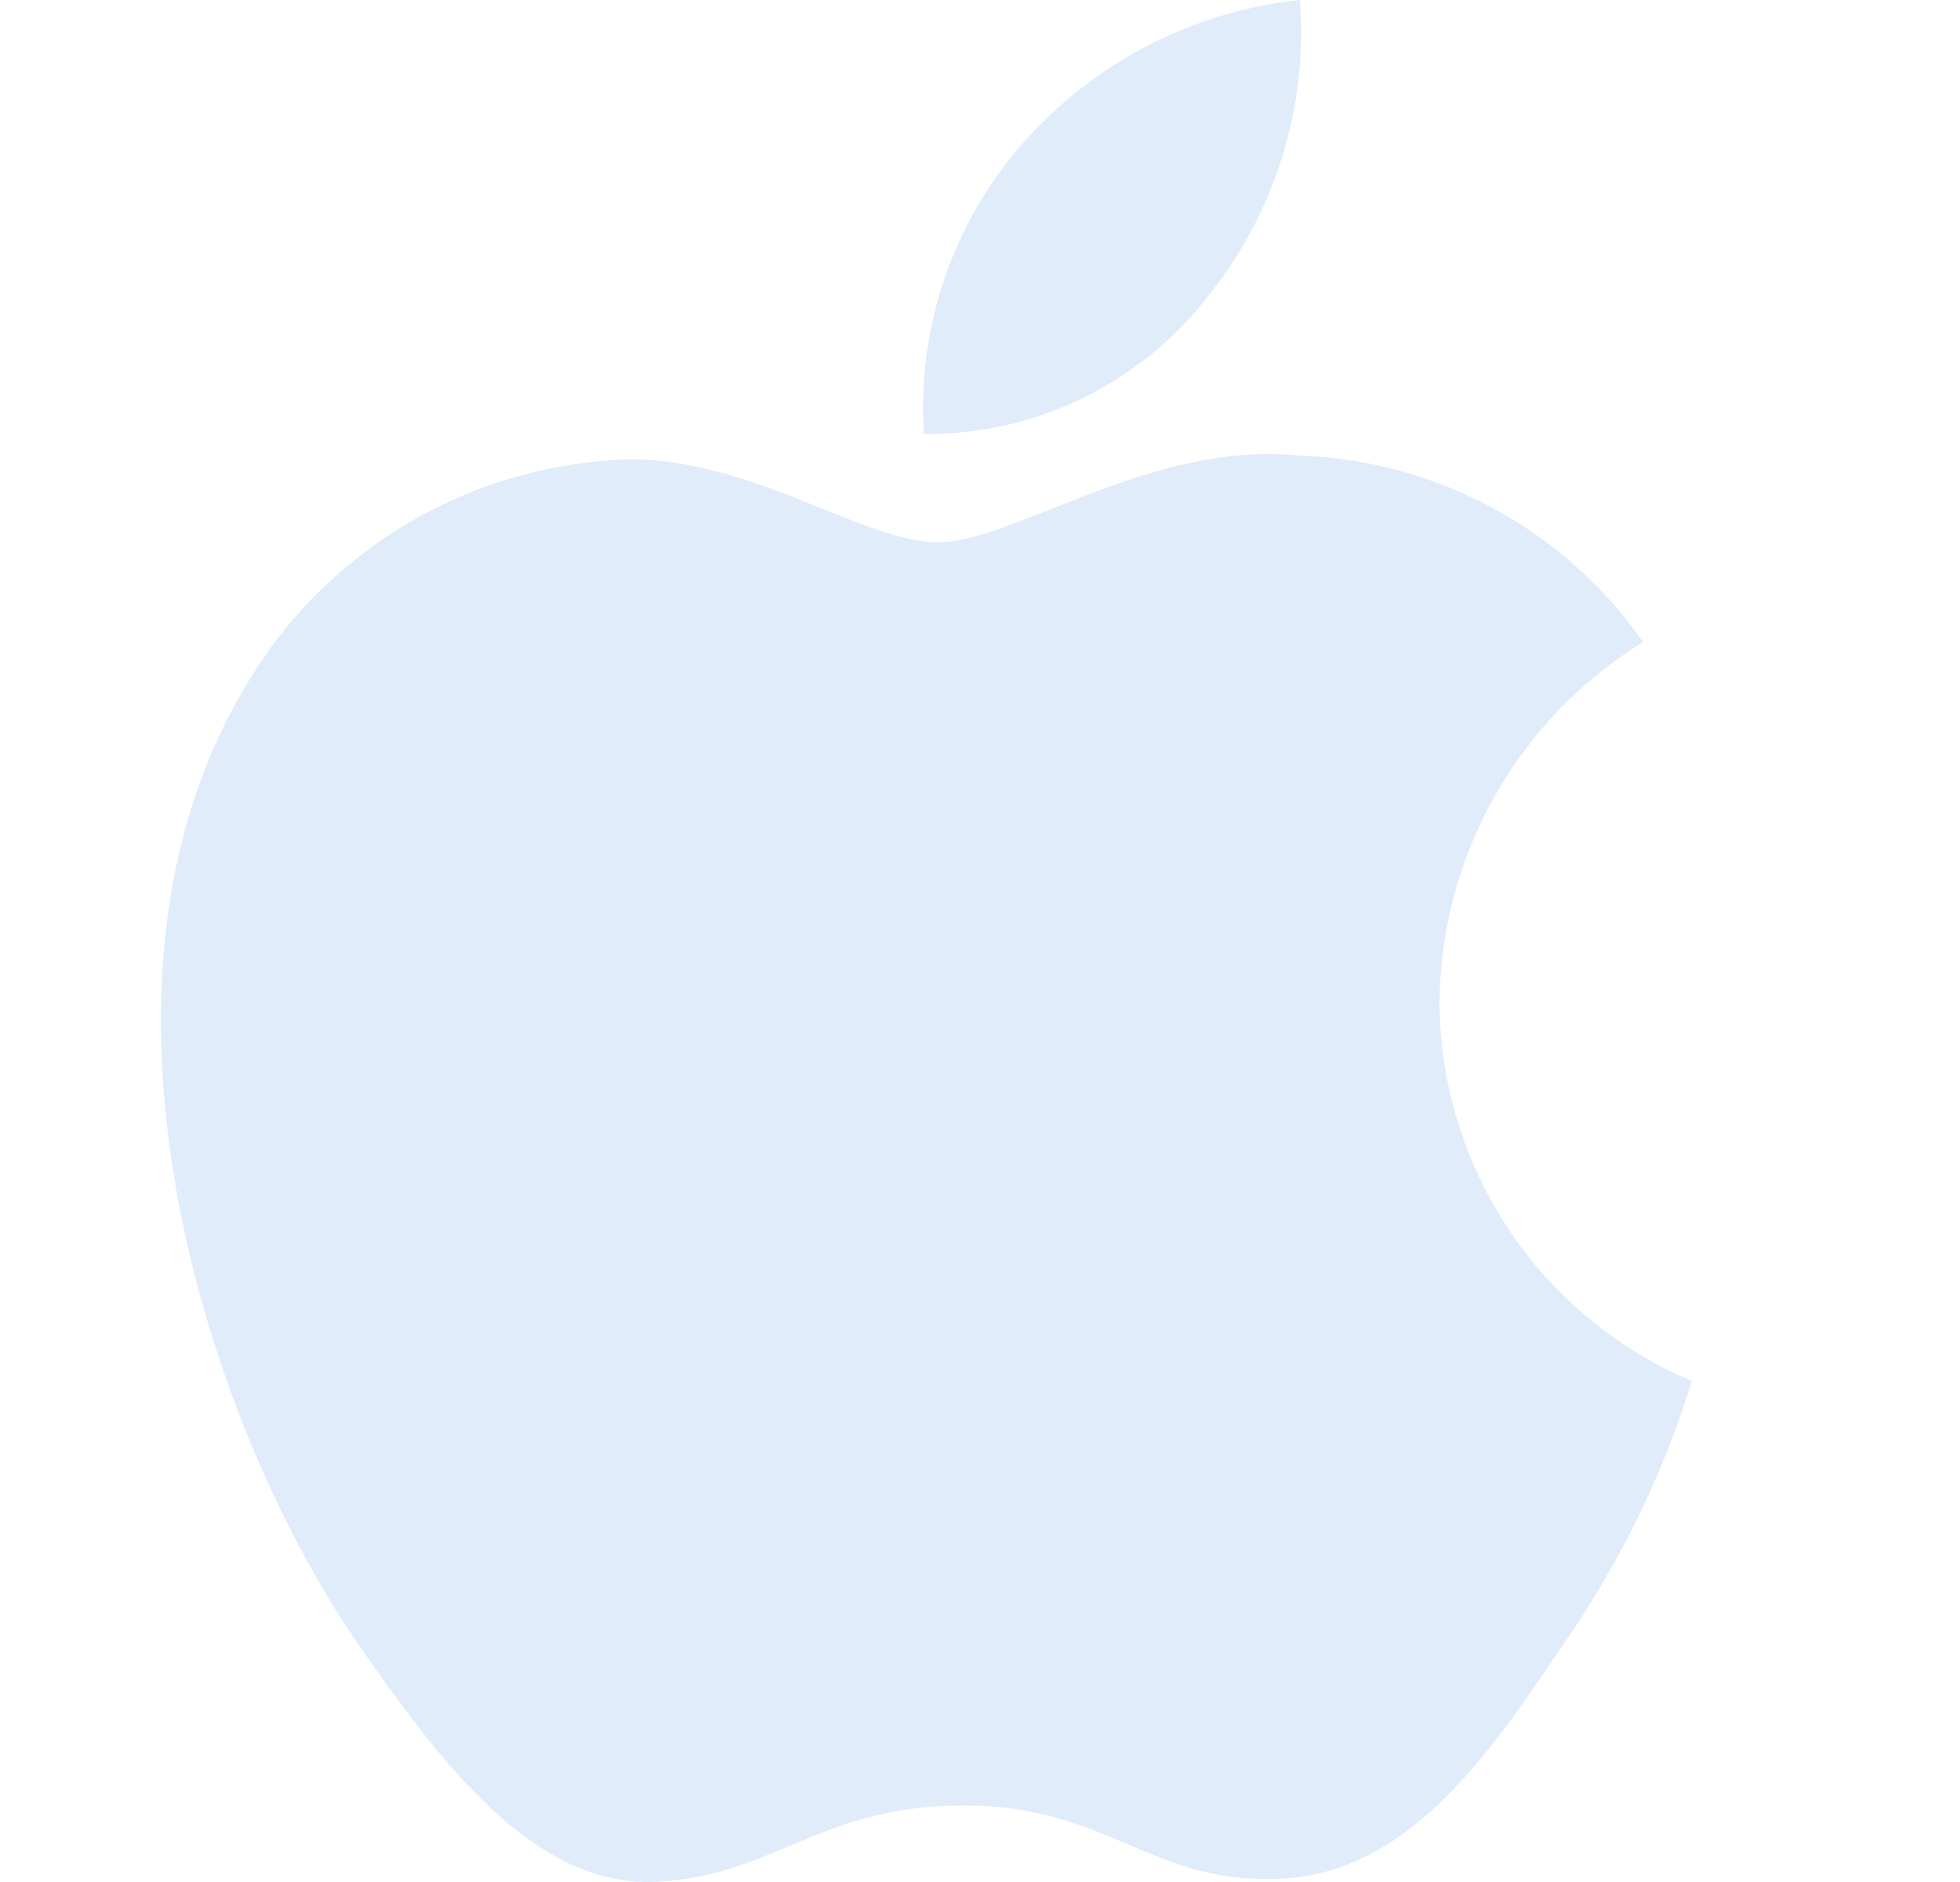 <svg width="25" height="24" viewBox="0 0 25 24" fill="none" xmlns="http://www.w3.org/2000/svg">
<path fill-rule="evenodd" clip-rule="evenodd" d="M16.58 0C16.687 1.393 16.246 2.773 15.352 3.847C14.923 4.38 14.38 4.808 13.762 5.101C13.144 5.393 12.468 5.541 11.784 5.534C11.741 4.864 11.829 4.192 12.046 3.556C12.262 2.92 12.601 2.334 13.045 1.829C13.951 0.797 15.213 0.144 16.58 0ZM19.072 10.141C18.617 10.941 18.373 11.843 18.361 12.763C18.362 13.798 18.668 14.809 19.24 15.672C19.812 16.534 20.626 17.209 21.579 17.612C21.204 18.829 20.639 19.979 19.905 21.02C18.919 22.494 17.886 23.935 16.246 23.962C15.465 23.98 14.939 23.755 14.39 23.522C13.818 23.278 13.221 23.024 12.288 23.024C11.298 23.024 10.675 23.286 10.074 23.539C9.554 23.758 9.051 23.969 8.343 23.998C6.781 24.056 5.587 22.425 4.565 20.964C2.523 17.981 0.933 12.557 3.065 8.867C3.557 7.983 4.27 7.241 5.134 6.714C5.998 6.187 6.983 5.893 7.995 5.86C8.881 5.842 9.731 6.184 10.476 6.483C11.046 6.712 11.555 6.916 11.972 6.916C12.338 6.916 12.832 6.72 13.409 6.491C14.317 6.131 15.428 5.69 16.56 5.809C17.427 5.836 18.277 6.065 19.04 6.478C19.804 6.891 20.461 7.476 20.959 8.187C20.175 8.669 19.526 9.341 19.072 10.141Z" fill="#DDEAFA" fill-opacity="0.92"/>
</svg>
